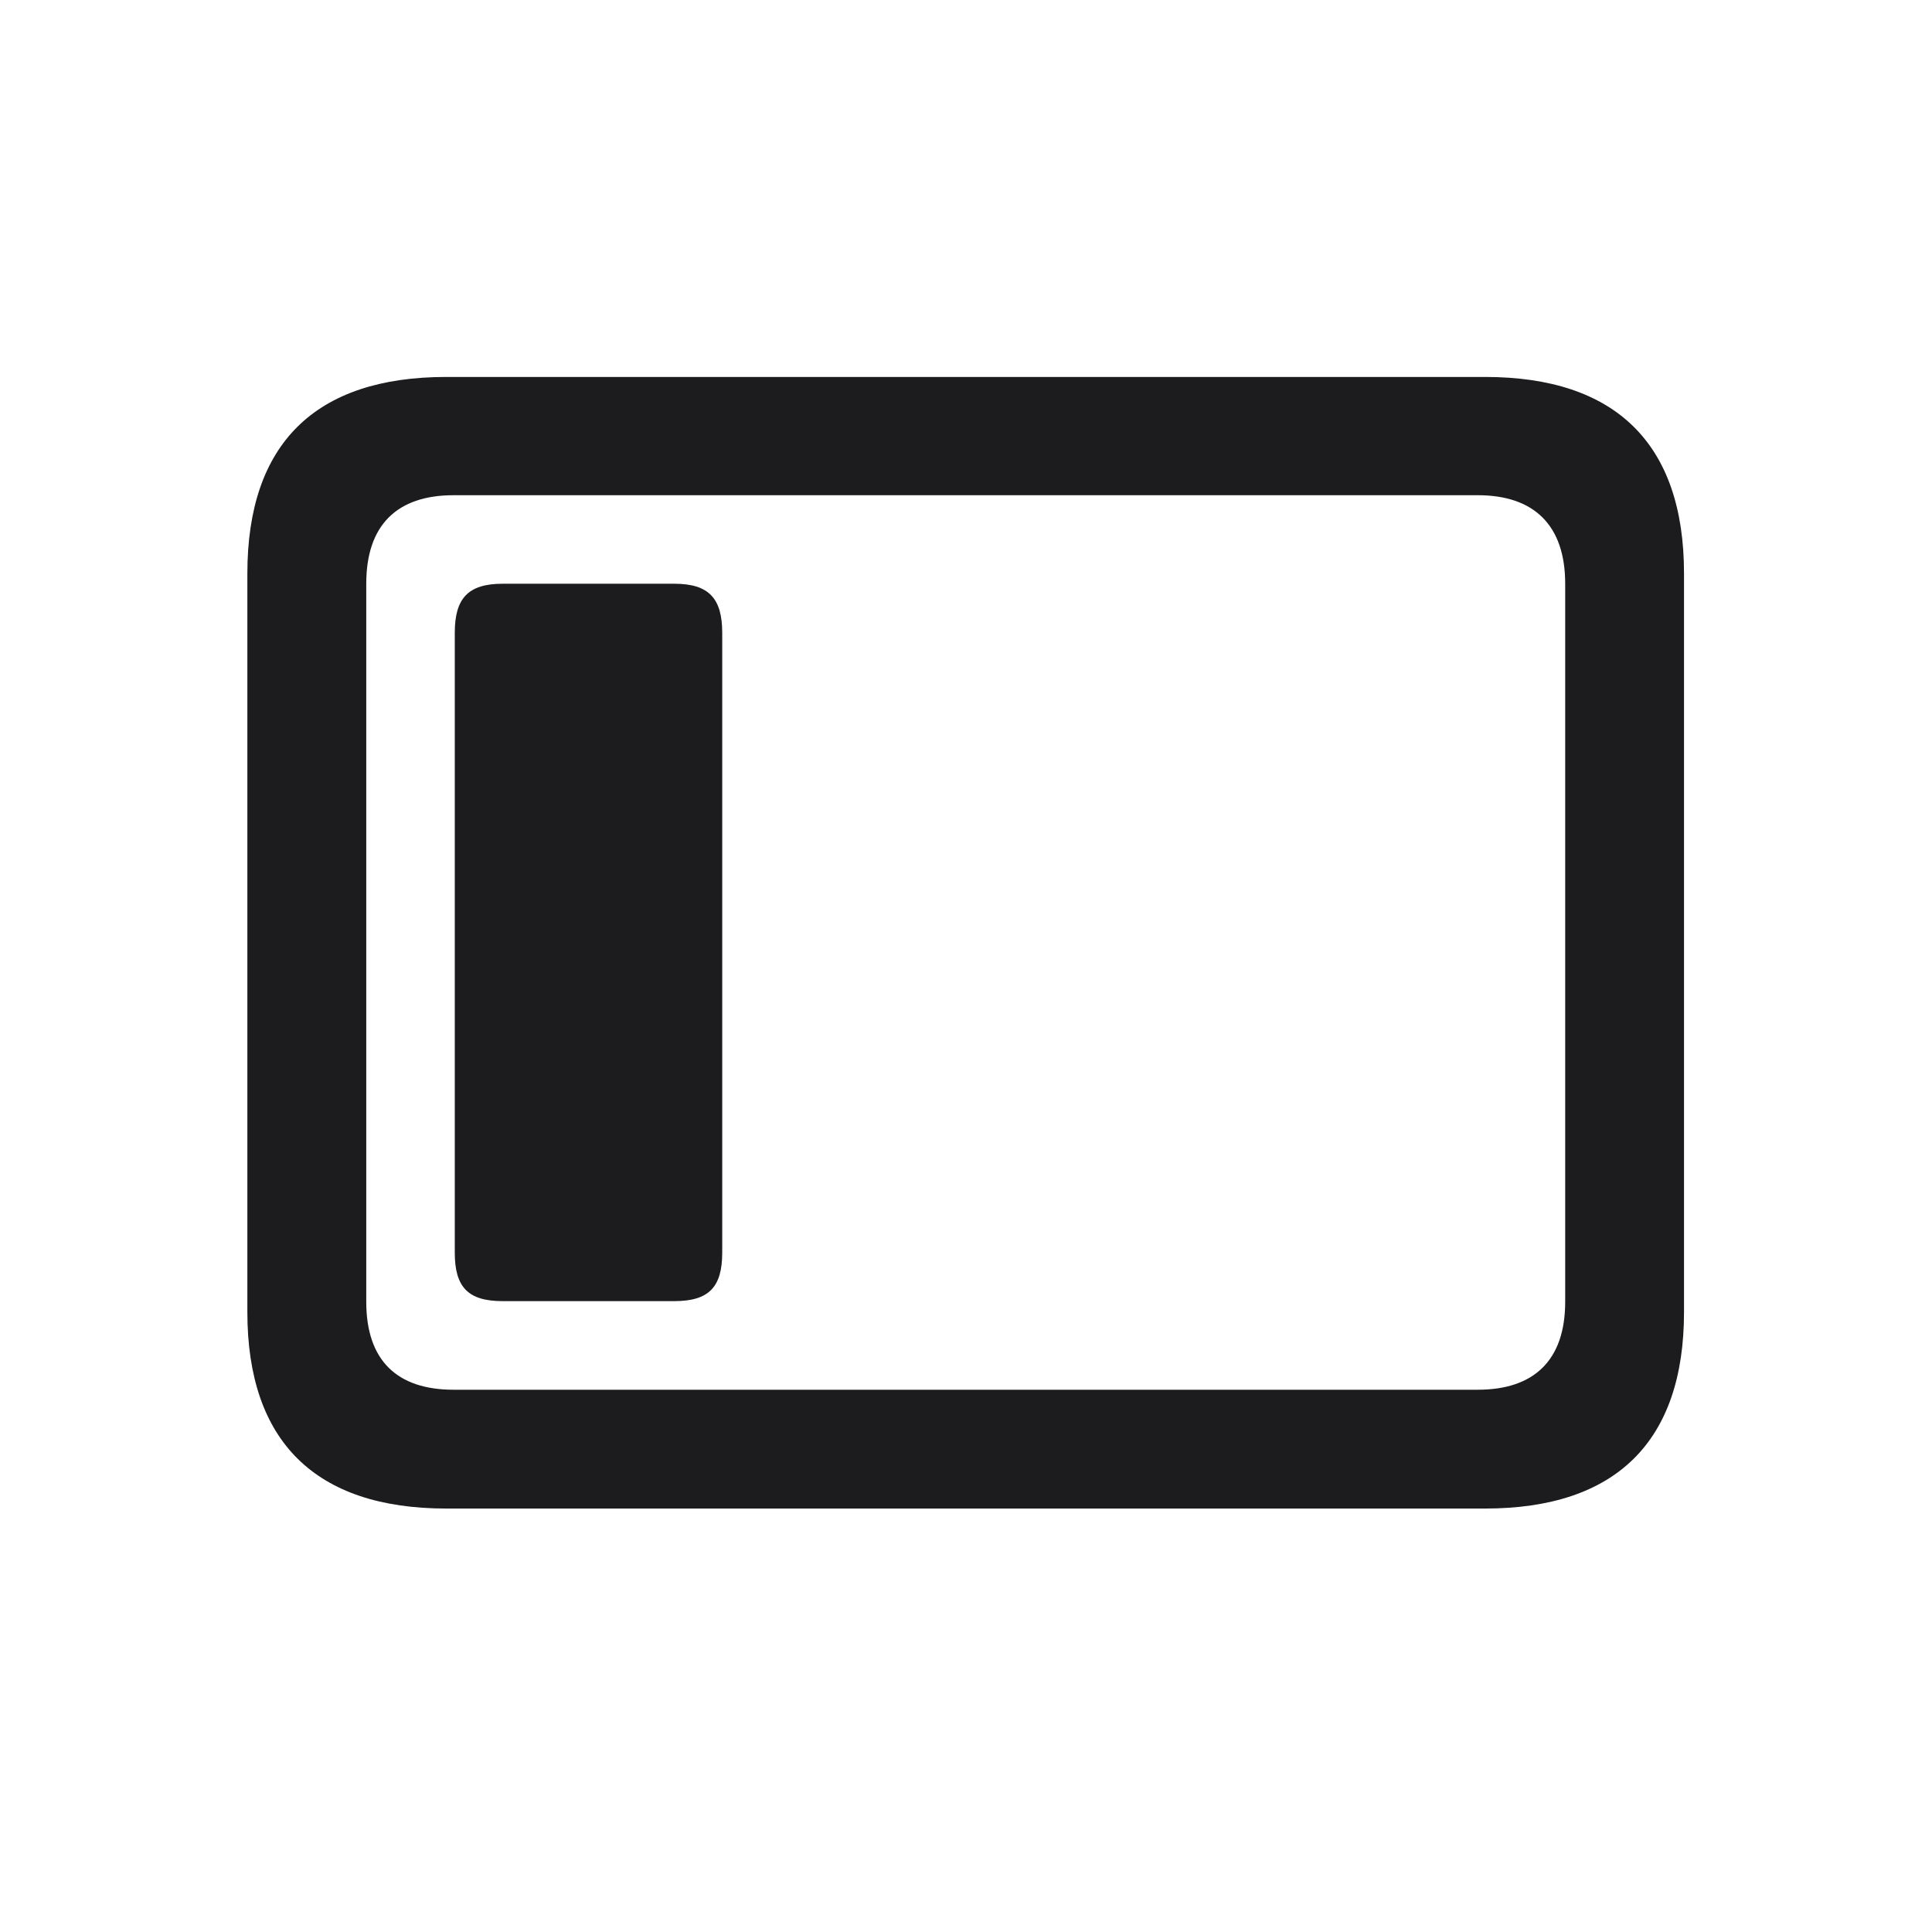 <svg width="28" height="28" viewBox="0 0 28 28" fill="none" xmlns="http://www.w3.org/2000/svg">
<path d="M6.468 21.863H21.523C23.422 21.863 24.406 20.888 24.406 19.016V8.311C24.406 6.438 23.422 5.463 21.523 5.463H6.468C4.569 5.463 3.585 6.43 3.585 8.311V19.016C3.585 20.888 4.569 21.863 6.468 21.863ZM6.573 20.141C5.756 20.141 5.308 19.719 5.308 18.866V8.46C5.308 7.607 5.756 7.177 6.573 7.177H21.418C22.227 7.177 22.684 7.607 22.684 8.46V18.866C22.684 19.719 22.227 20.141 21.418 20.141H6.573ZM7.285 18.857H9.772C10.273 18.857 10.467 18.655 10.467 18.154V9.172C10.467 8.671 10.273 8.46 9.772 8.46H7.285C6.784 8.46 6.591 8.671 6.591 9.172V18.154C6.591 18.655 6.784 18.857 7.285 18.857Z" fill="#1C1C1E"/>
</svg>
